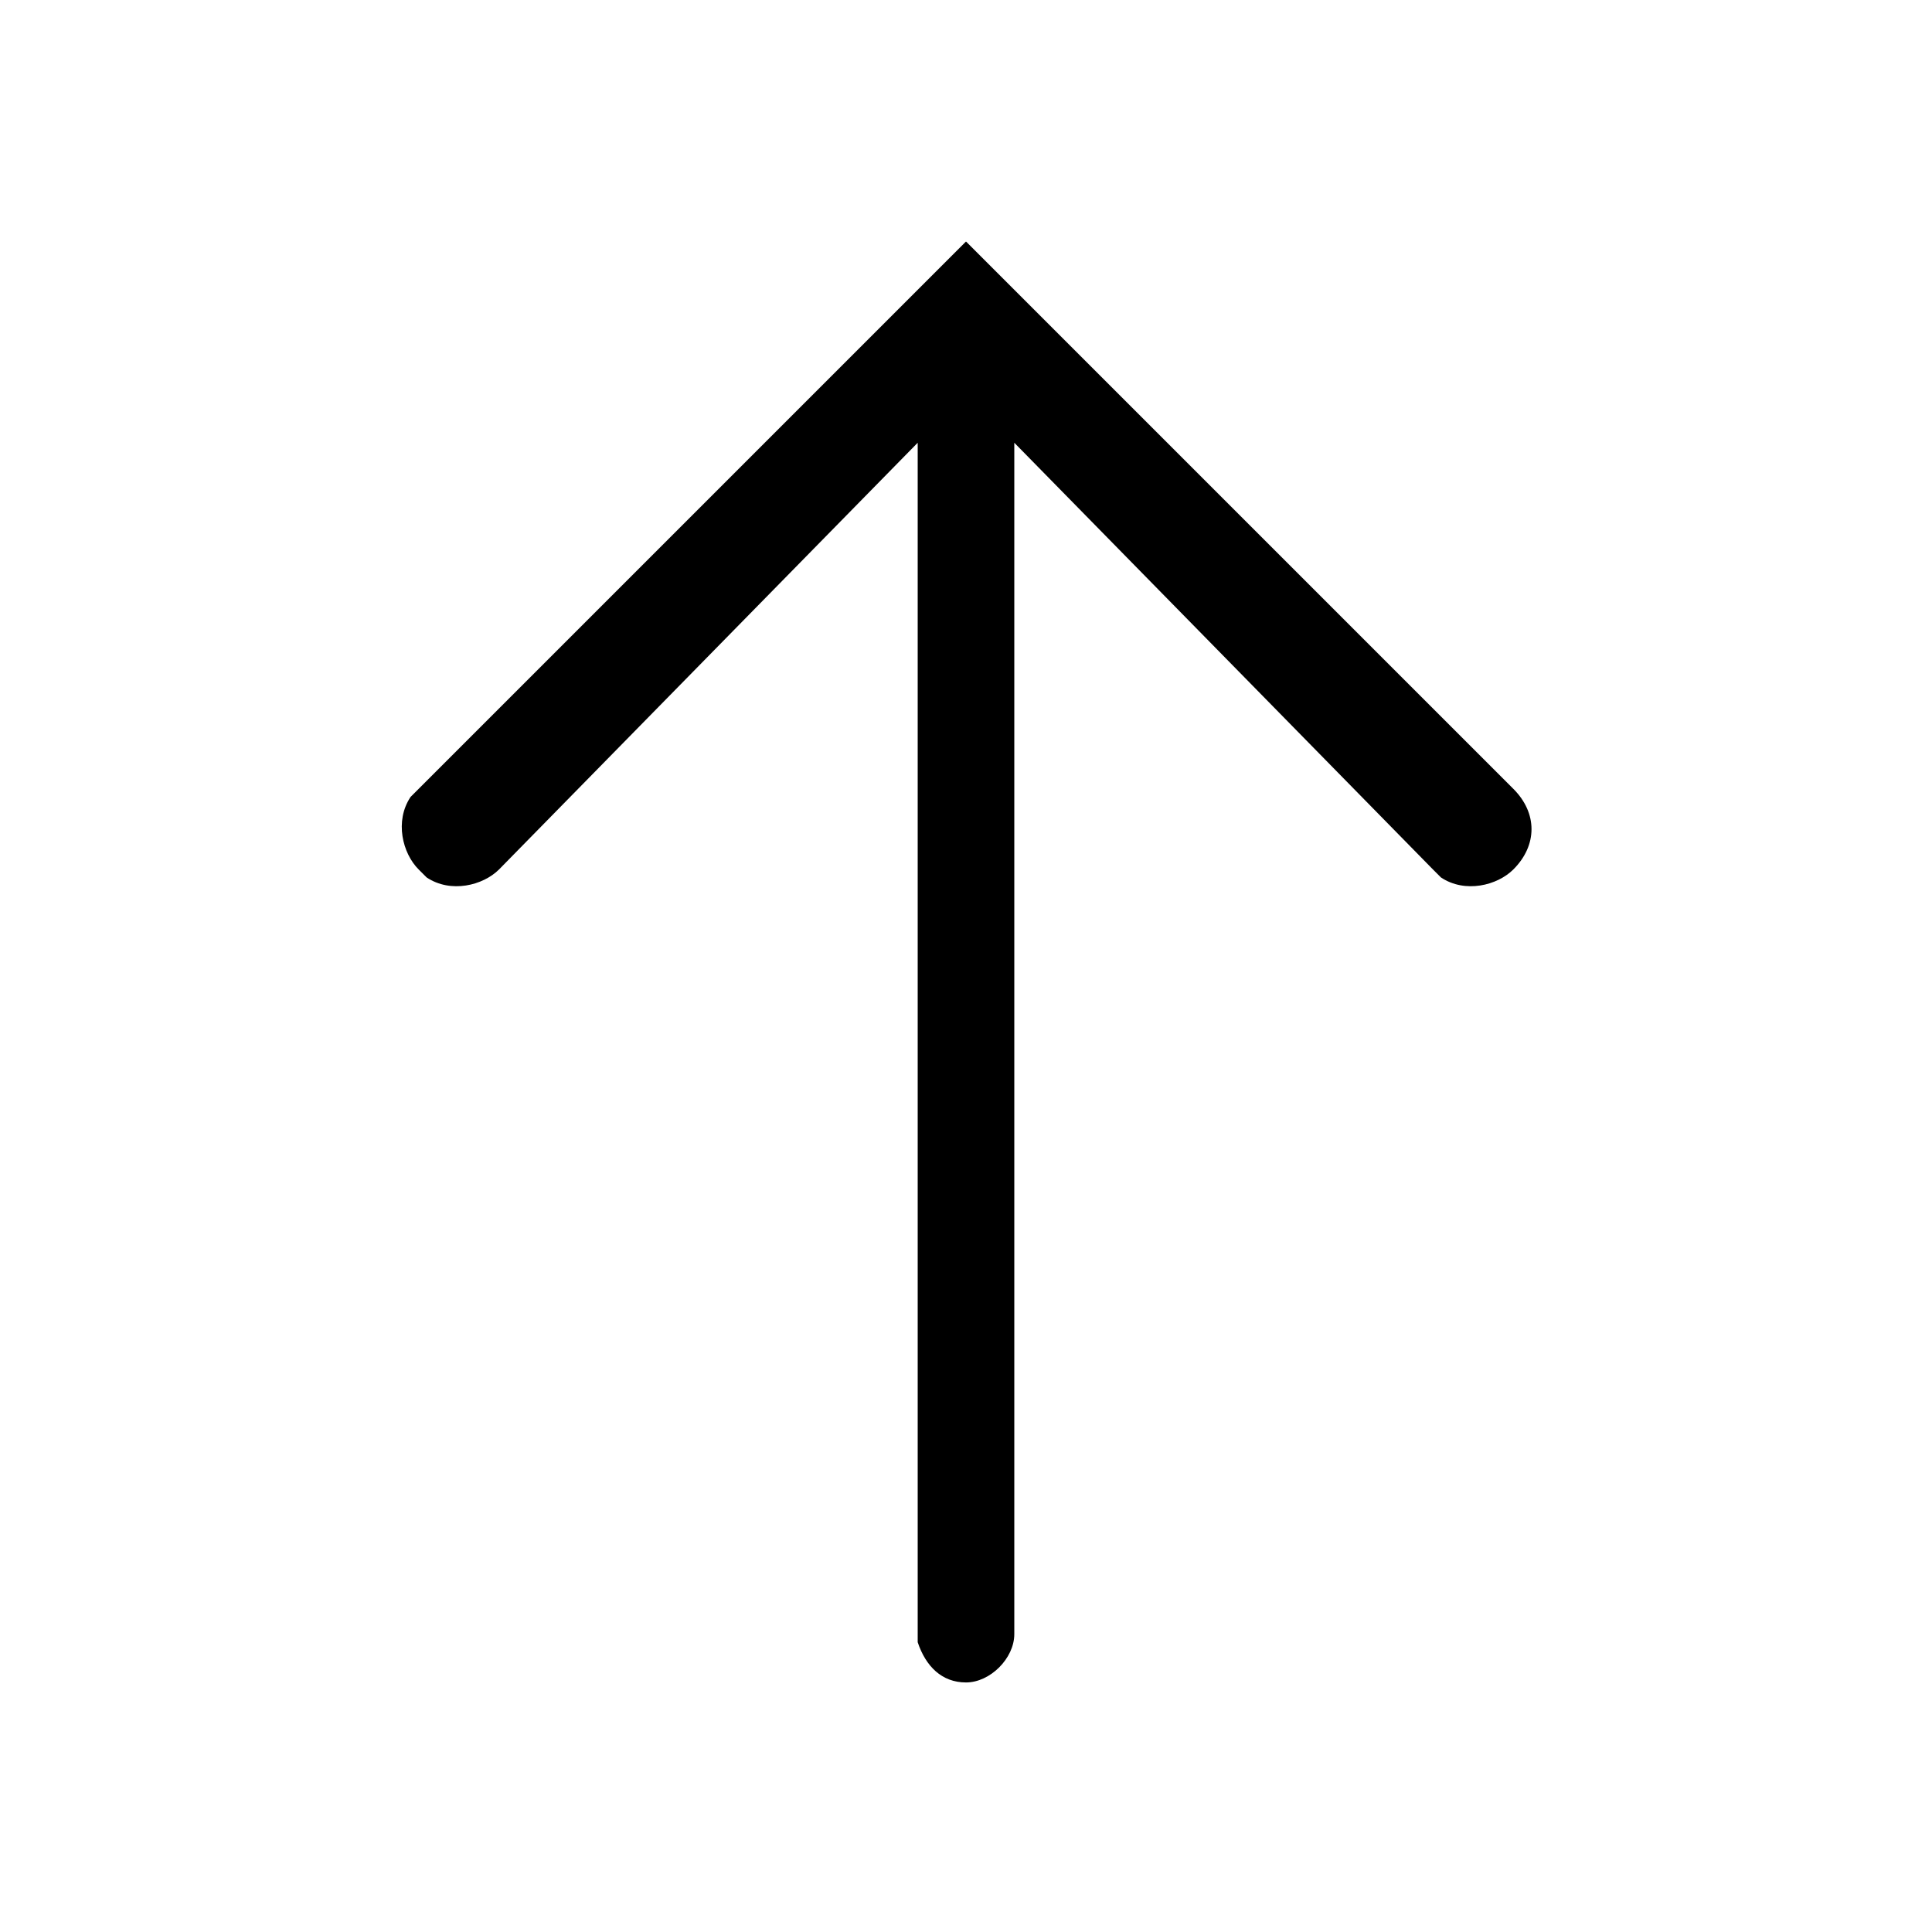 <svg xmlns="http://www.w3.org/2000/svg" width="24" height="24" viewBox="0 0 24 24"><path d="M12,3l6.8,6.8c0.3,0.3,0.3,0.7,0,1c-0.2,0.2-0.6,0.3-0.9,0.1l-0.1-0.1l-5.2-5.3l0,14.8c0,0.3-0.3,0.6-0.6,0.6c-0.3,0-0.5-0.2-0.6-0.5l0-0.1l0-14.8l-5.2,5.3c-0.2,0.2-0.6,0.3-0.9,0.1l-0.1-0.1C5,10.6,4.9,10.2,5.1,9.9l0.1-0.1L12,3z"/></svg>